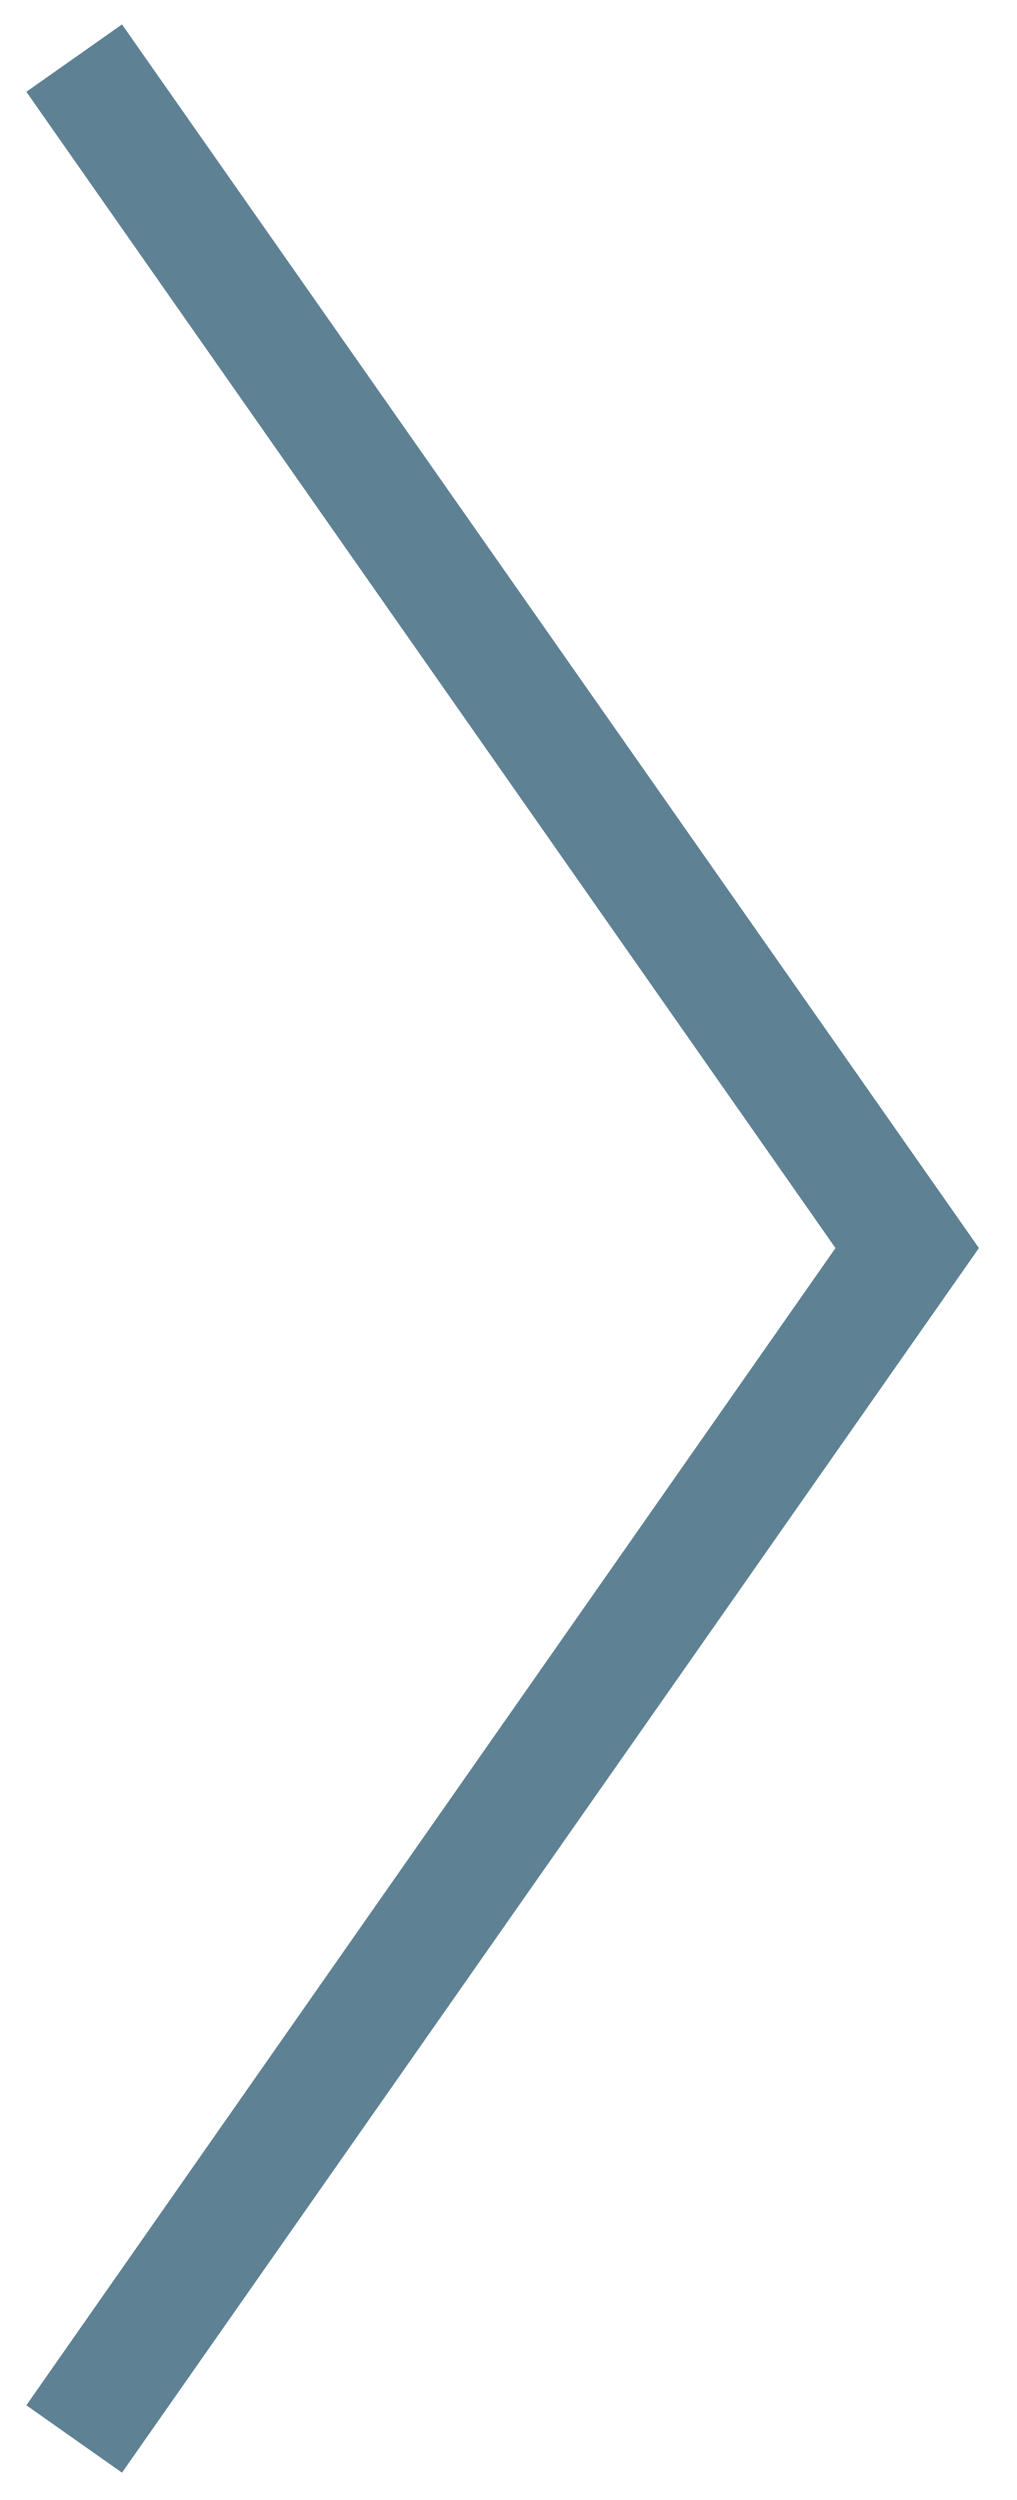 <?xml version="1.0" encoding="utf-8"?>
<!-- Generator: Adobe Illustrator 18.0.0, SVG Export Plug-In . SVG Version: 6.00 Build 0)  -->
<!DOCTYPE svg PUBLIC "-//W3C//DTD SVG 1.1//EN" "http://www.w3.org/Graphics/SVG/1.1/DTD/svg11.dtd">
<svg version="1.1" id="Layer_1" xmlns="http://www.w3.org/2000/svg" xmlns:xlink="http://www.w3.org/1999/xlink" x="0px" y="0px"
	 viewBox="0 0 104.2 256" enable-background="new 0 0 104.2 256" xml:space="preserve">
<polygon fill="#5E8293" points="12.5,253.2 2.7,246.3 85.6,127.8 2.7,9.4 12.5,2.5 100.3,127.8 "/>
</svg>
